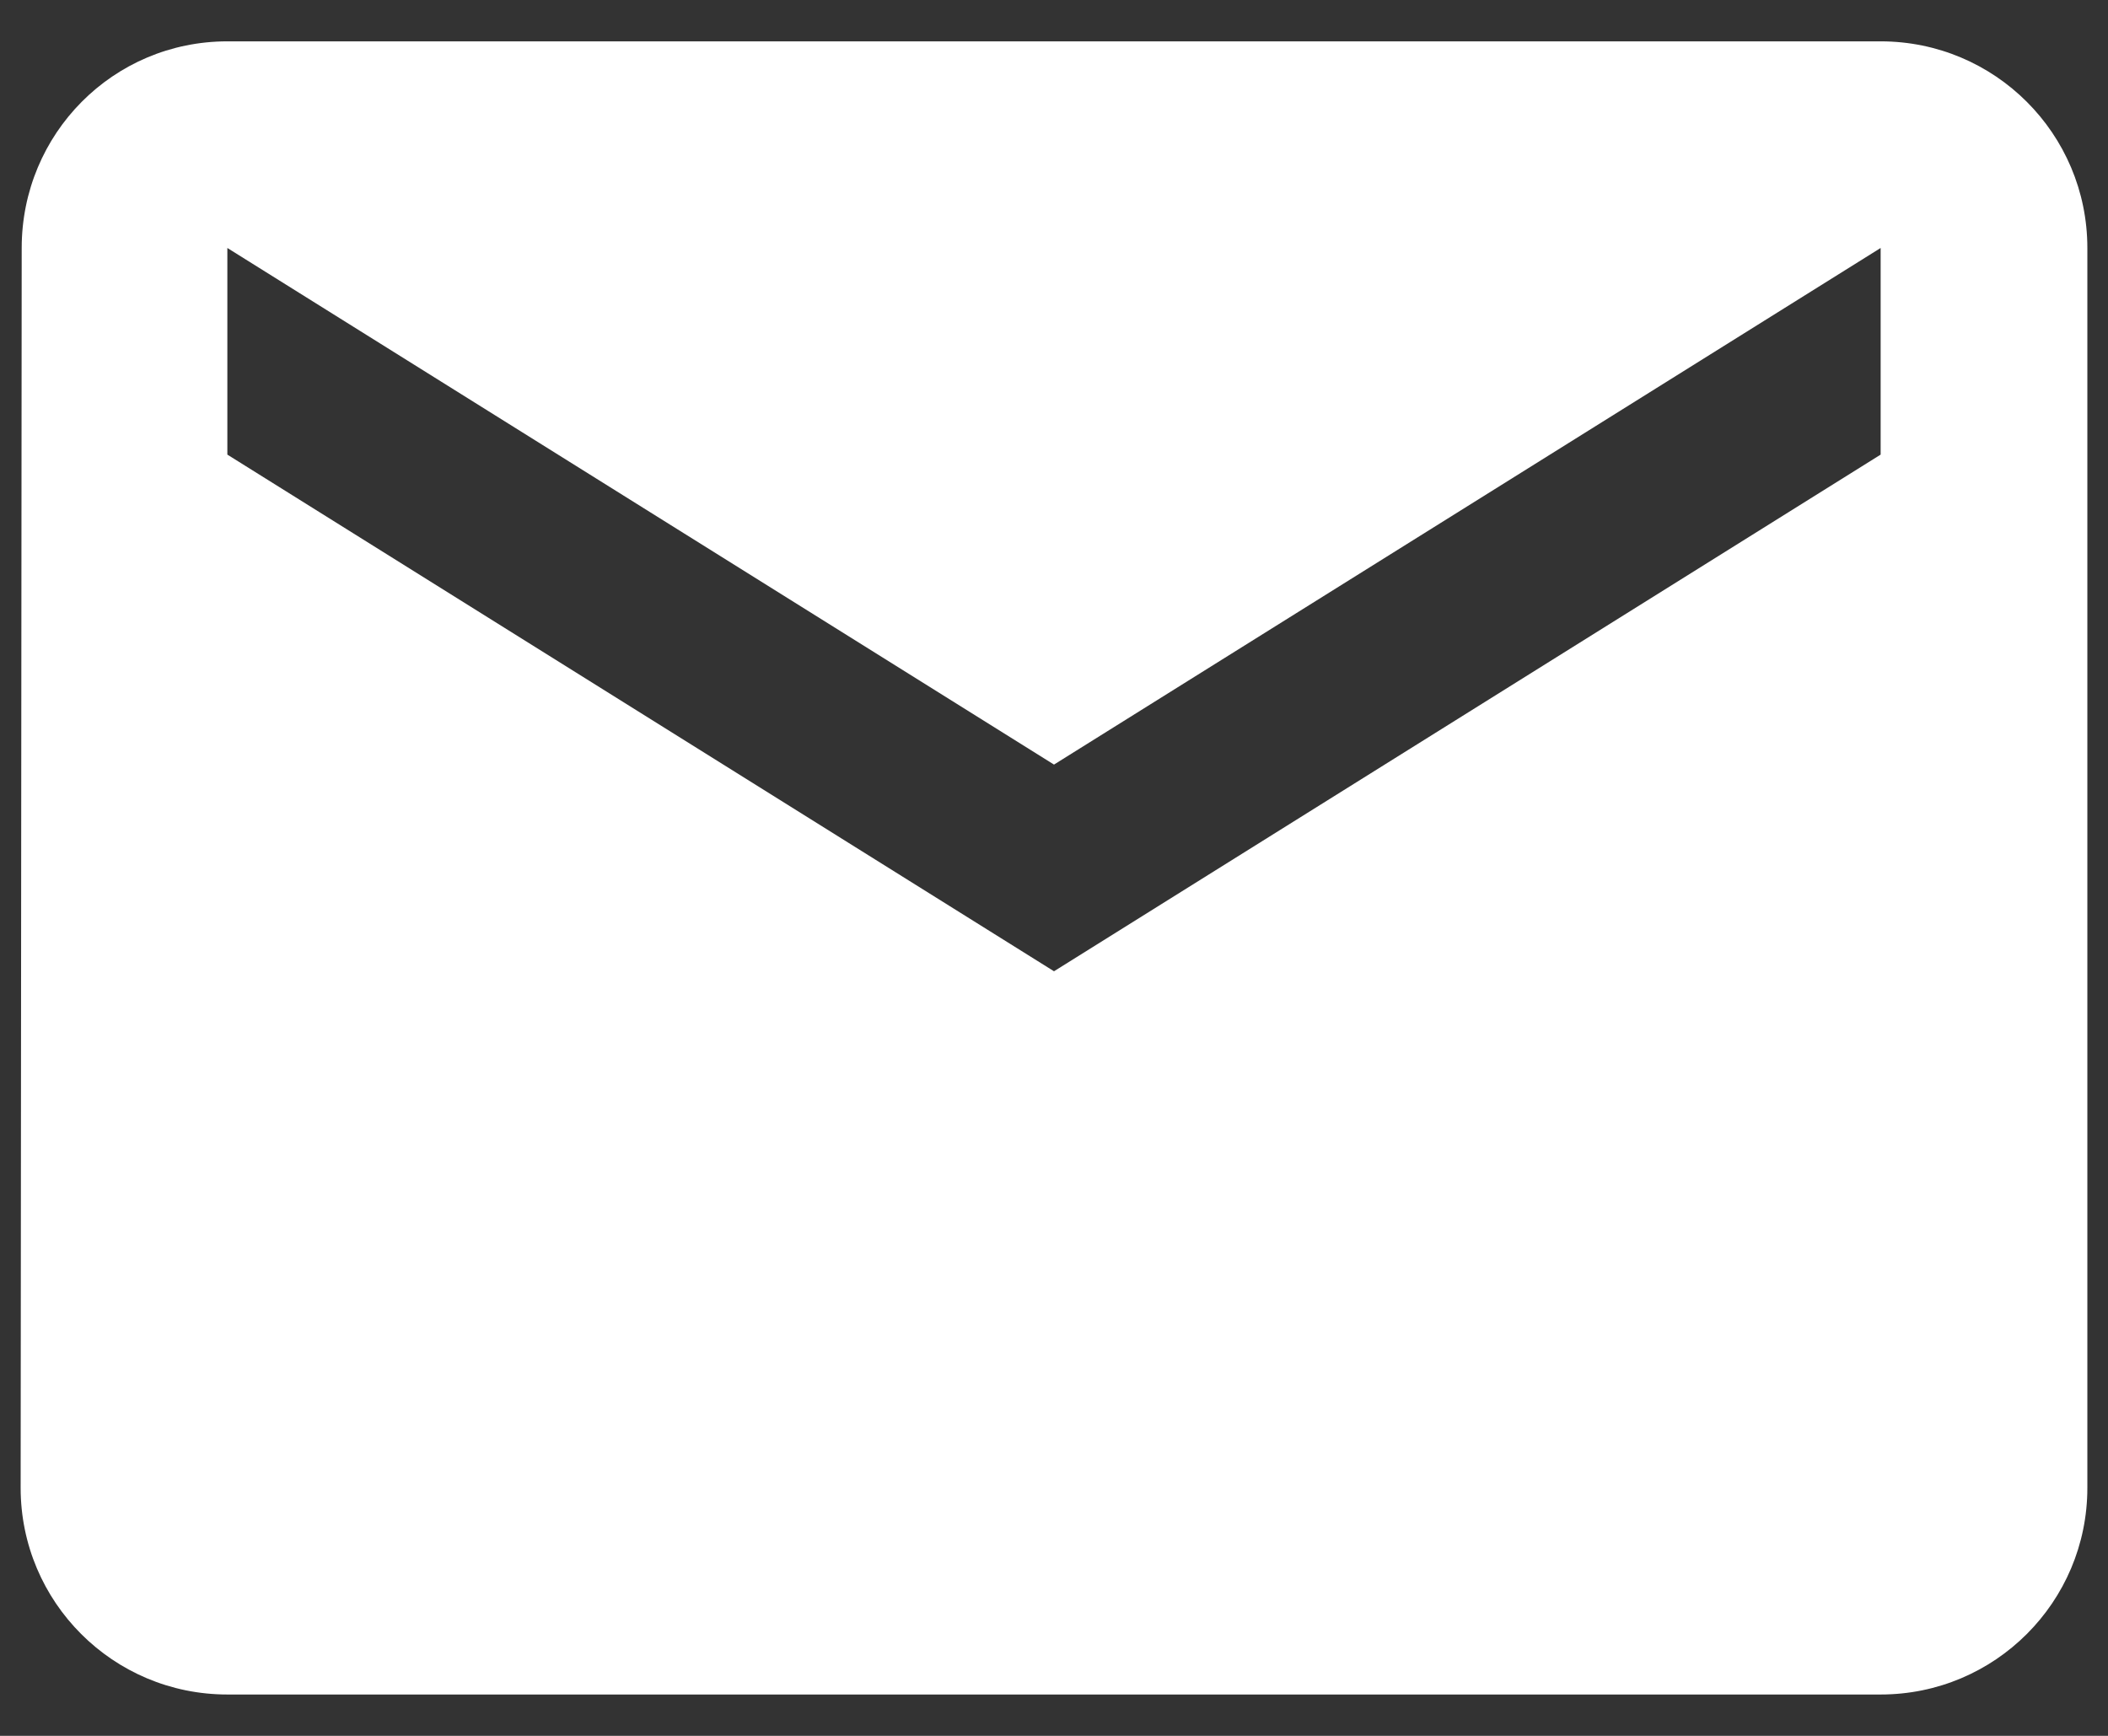 <svg width="34" height="28" viewBox="0 0 34 28" fill="none" xmlns="http://www.w3.org/2000/svg">
<rect x="0" y="0" width="34" height="28" fill="#333333" stroke="none"/>
<path fill-rule="evenodd" clip-rule="evenodd" d="M3.667 0.667H30.333C32.175 0.667 33.667 2.158 33.667 4V24C33.667 25.842 32.175 27.333 30.333 27.333H3.667C1.825 27.333 0.333 25.842 0.333 24L0.35 4C0.35 2.158 1.825 0.667 3.667 0.667ZM17 15.667L30.333 7.333V4L17 12.333L3.667 4V7.333L17 15.667Z" fill="white"/>
</svg>
